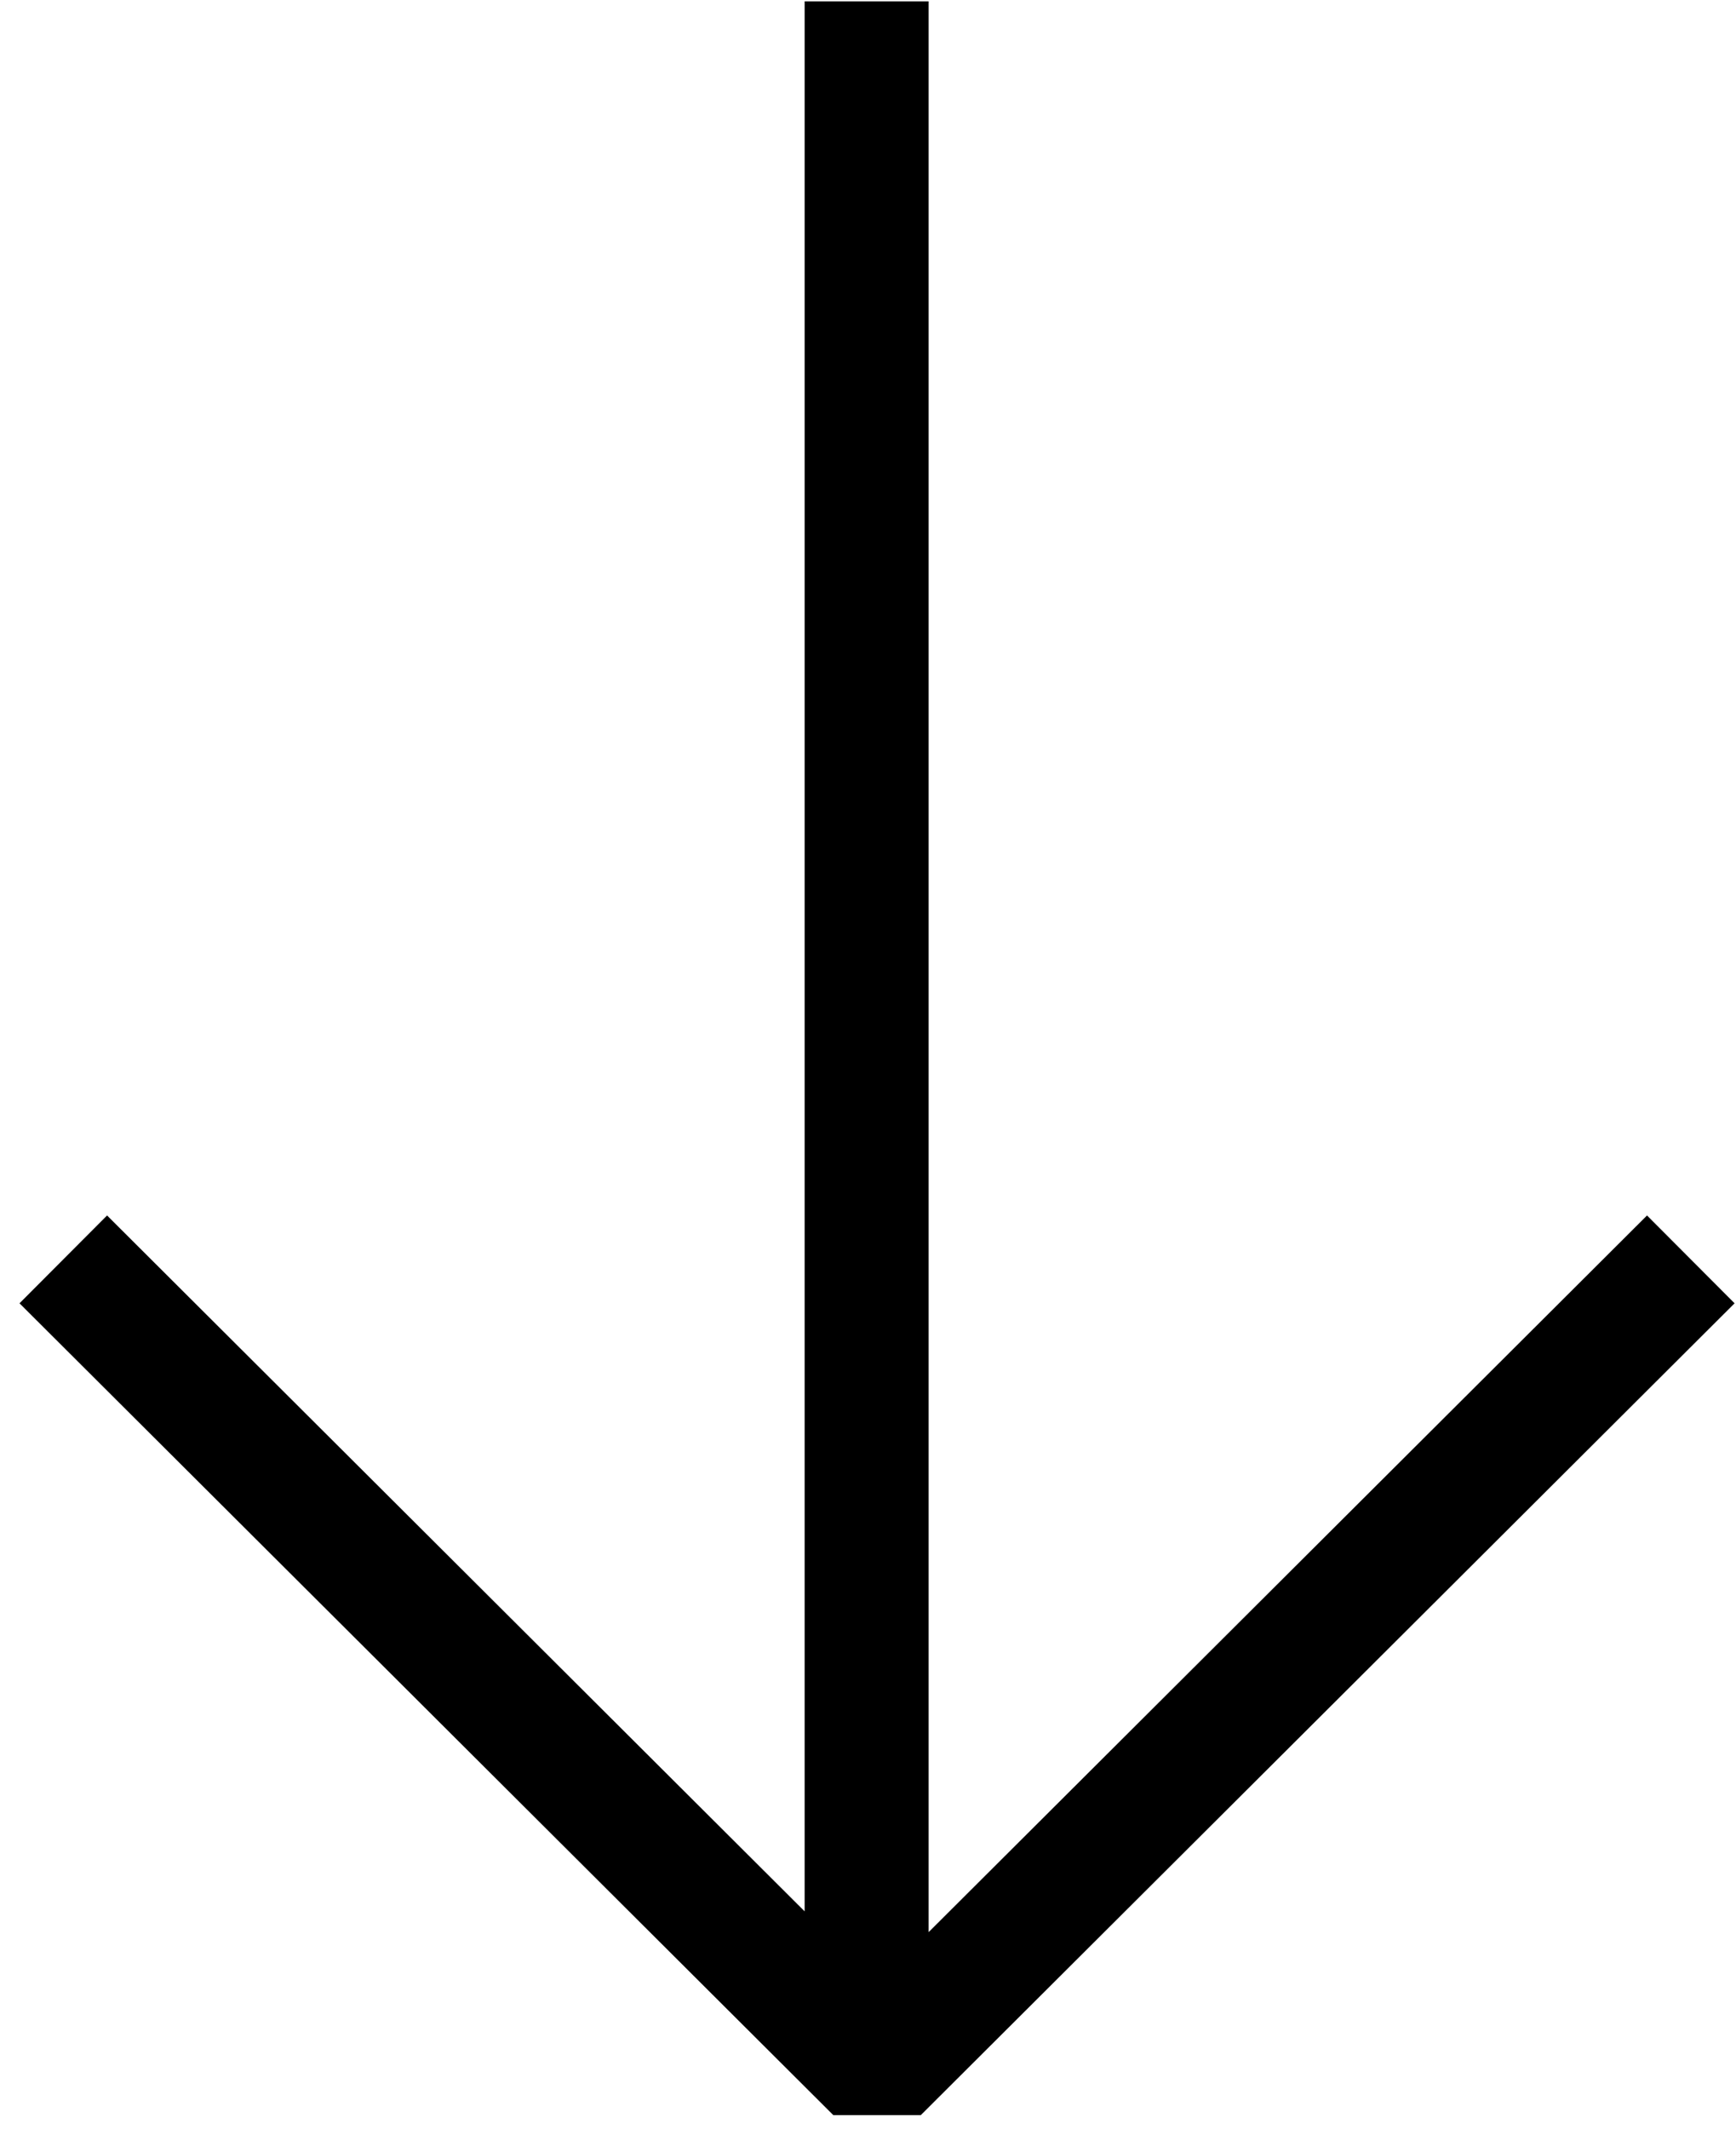 <svg width="84" height="103" viewBox="0 0 84 103" fill="none" xmlns="http://www.w3.org/2000/svg">
<path d="M41.934 99.061L41.934 0.066M3.062 60.919L42.438 100.187L81.813 60.919" stroke="black" stroke-width="6" stroke-linejoin="bevel"/>
</svg>
